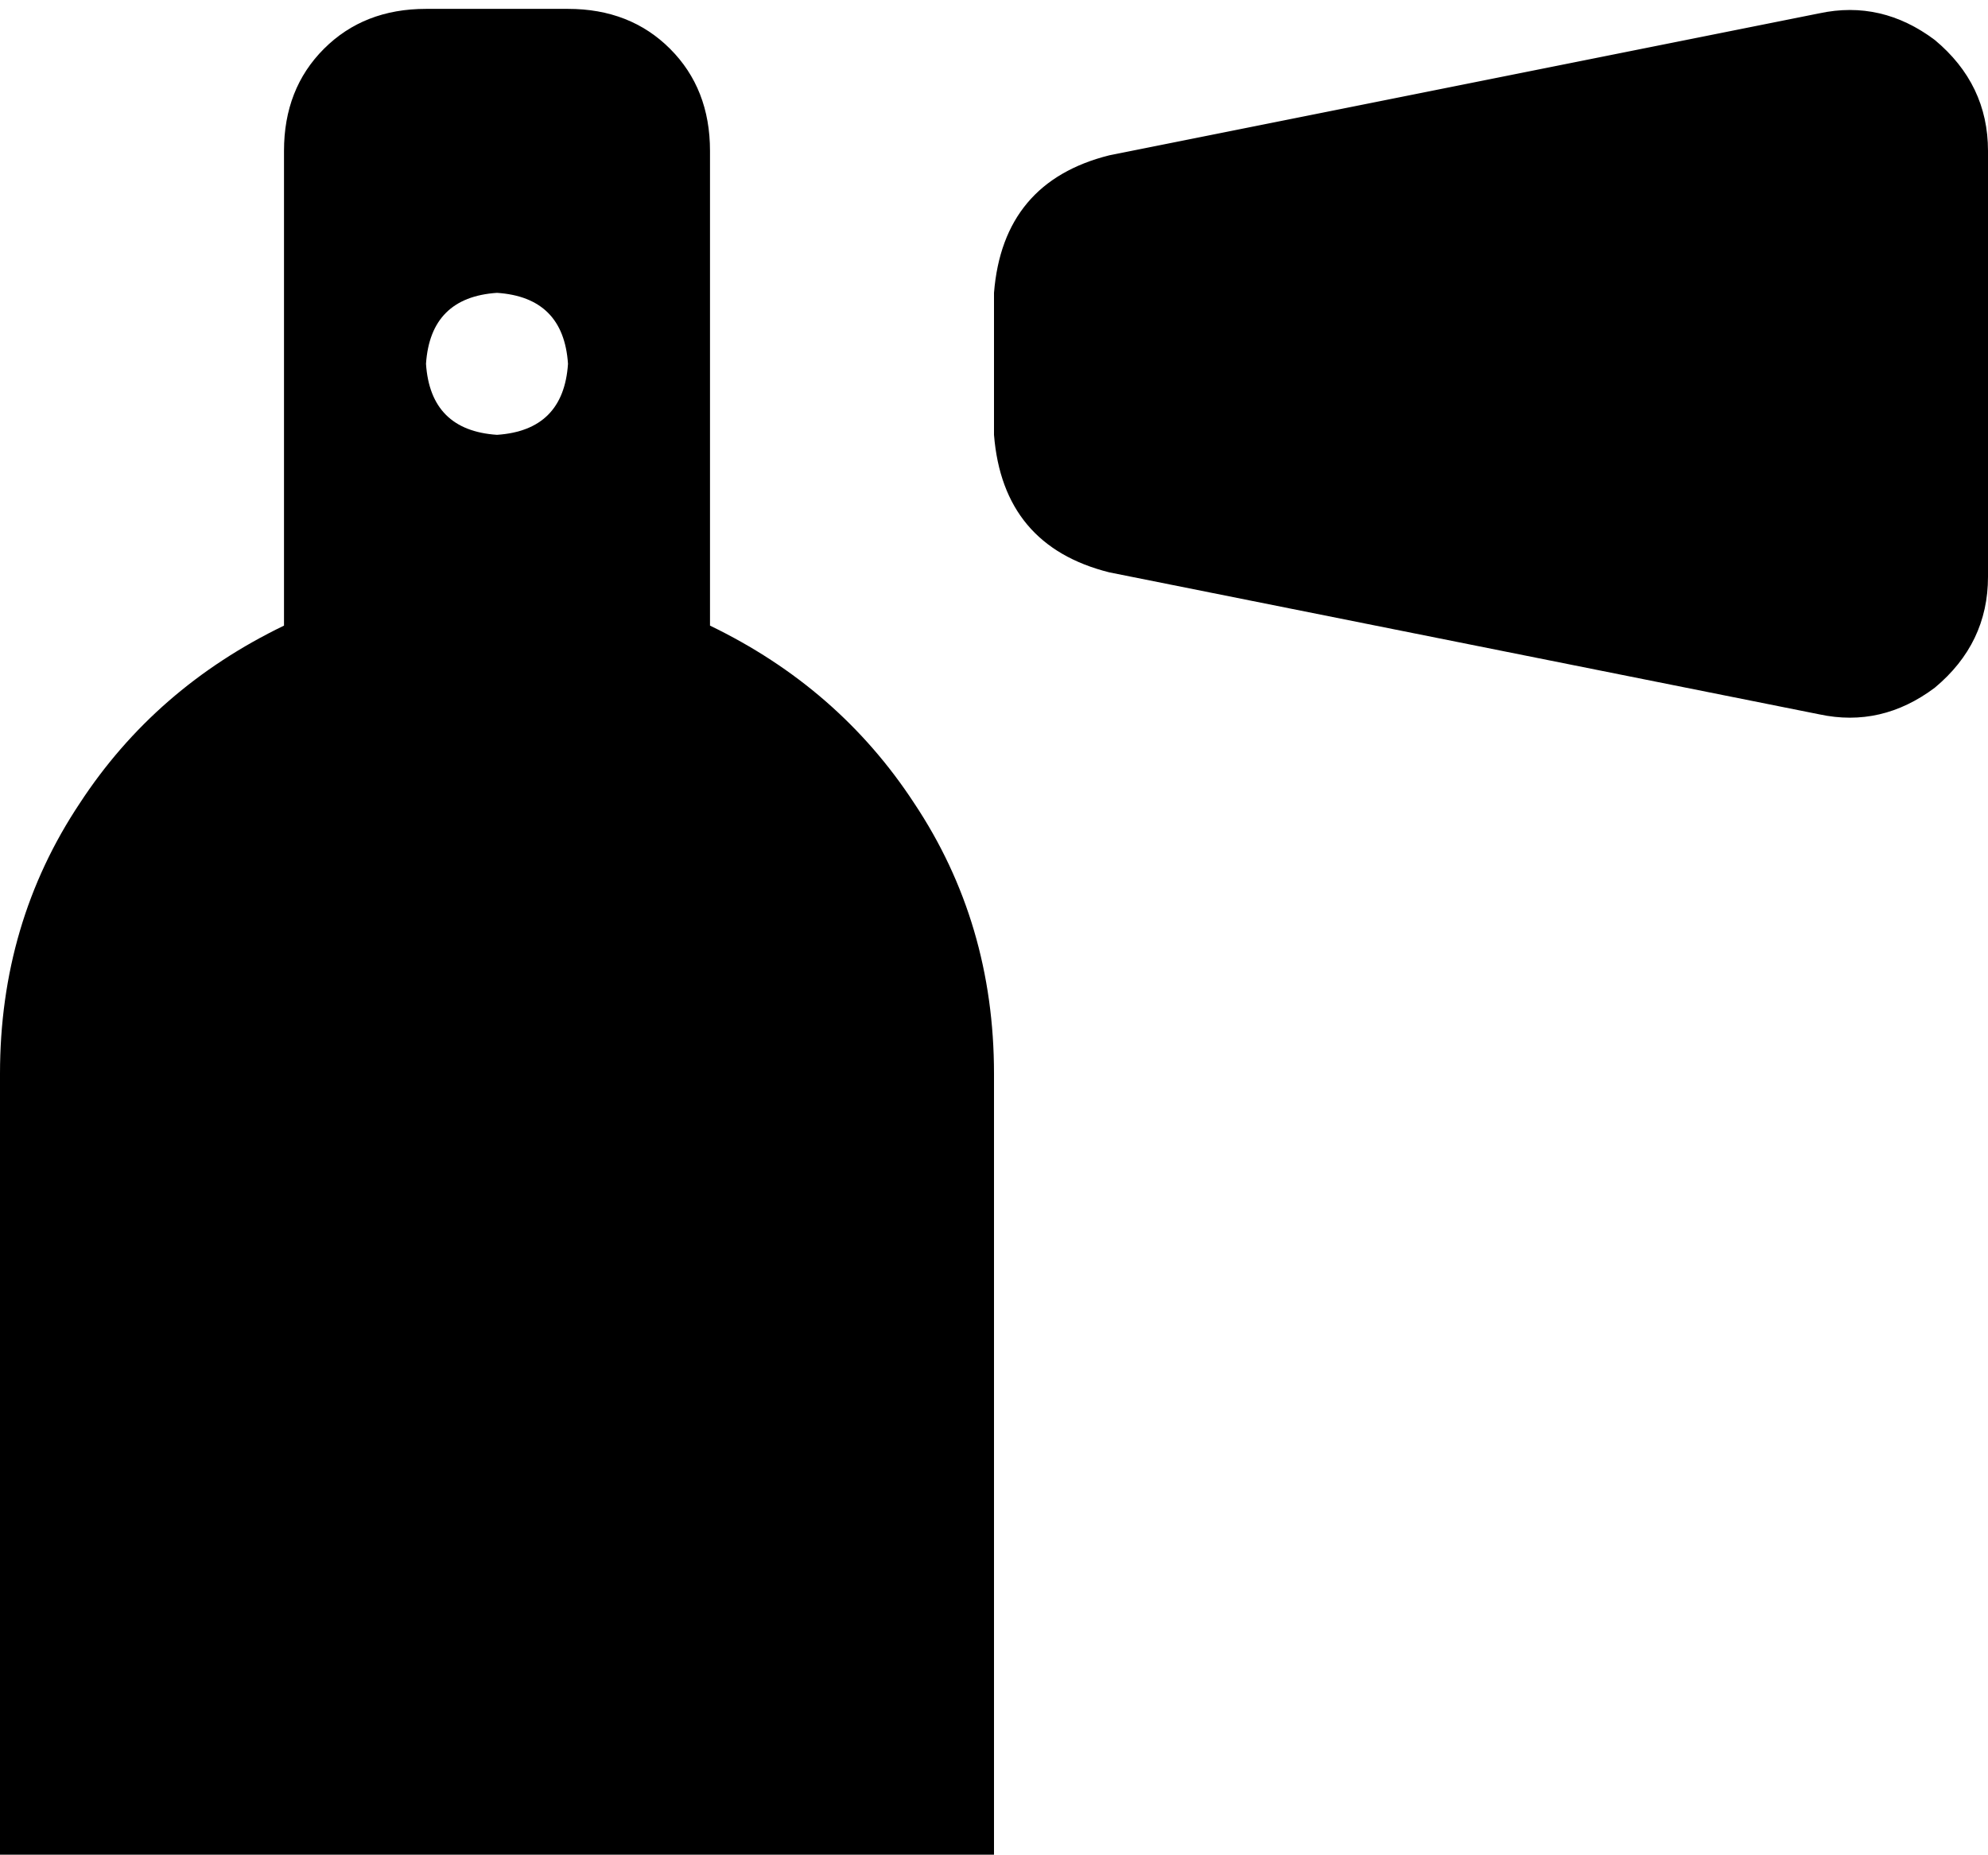 <svg xmlns="http://www.w3.org/2000/svg" viewBox="0 0 448 418">
    <path d="M 436 9 Q 448 19 448 34 L 448 130 Q 448 145 436 155 Q 424 164 410 161 L 250 129 Q 226 123 224 98 L 224 66 Q 226 41 250 35 L 410 3 Q 424 0 436 9 L 436 9 Z M 64 34 Q 64 20 73 11 L 73 11 Q 82 2 96 2 L 128 2 Q 142 2 151 11 Q 160 20 160 34 L 160 141 Q 189 155 206 181 Q 224 208 224 242 L 224 418 L 0 418 L 0 242 Q 0 208 18 181 Q 35 155 64 141 L 64 34 L 64 34 Z M 112 98 Q 127 97 128 82 Q 127 67 112 66 Q 97 67 96 82 Q 97 97 112 98 L 112 98 Z"/>
</svg>
